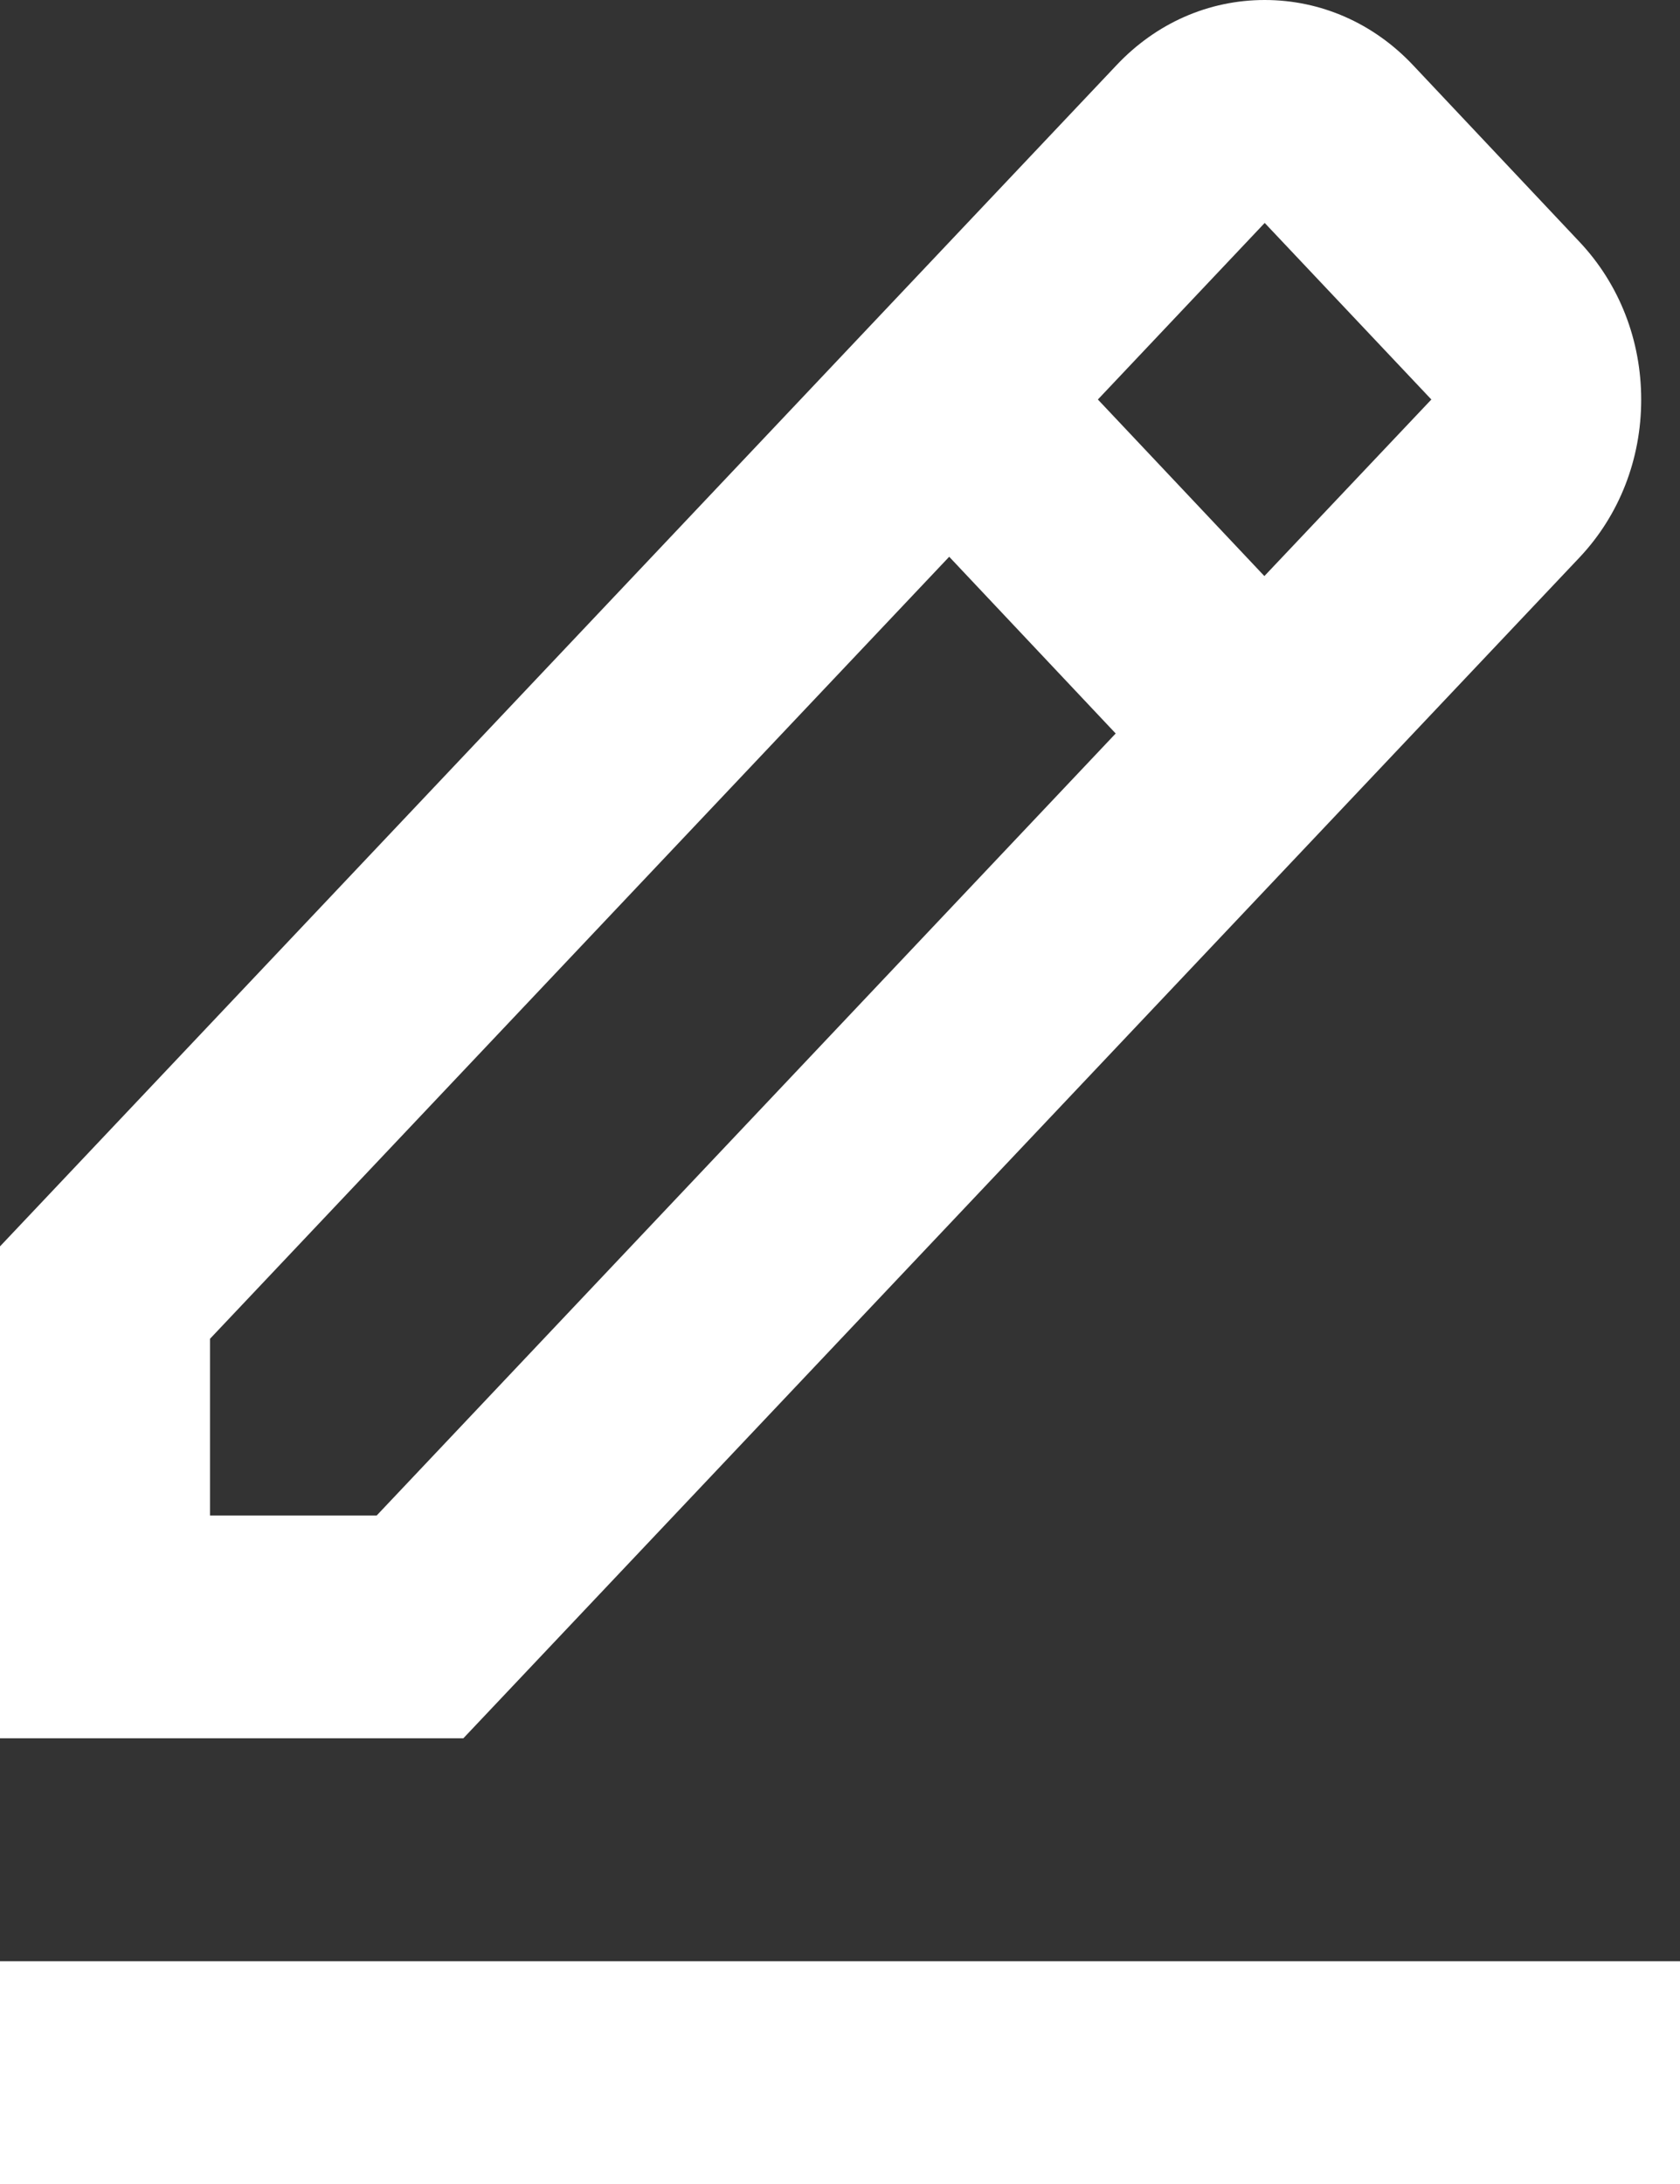 <svg width="10" height="13" viewBox="0 0 10 13" fill="none" xmlns="http://www.w3.org/2000/svg">
<rect x="0" y="0" width="10" height="13" fill="#333333" stroke="none"/>
<path d="M9.403 3.317C9.639 3.066 9.769 2.733 9.769 2.379C9.769 2.025 9.639 1.692 9.403 1.441L8.412 0.389C8.176 0.138 7.862 0 7.528 0C7.194 0 6.881 0.138 6.645 0.389L0 7.419V10.347H2.758L9.403 3.317ZM7.528 1.327L8.52 2.378L7.526 3.429L6.535 2.378L7.528 1.327ZM1.25 9.021V7.969L5.65 3.314L6.641 4.366L2.242 9.021H1.25ZM0 11.674H10V13.001H0V11.674Z" fill="white"/>
</svg>
